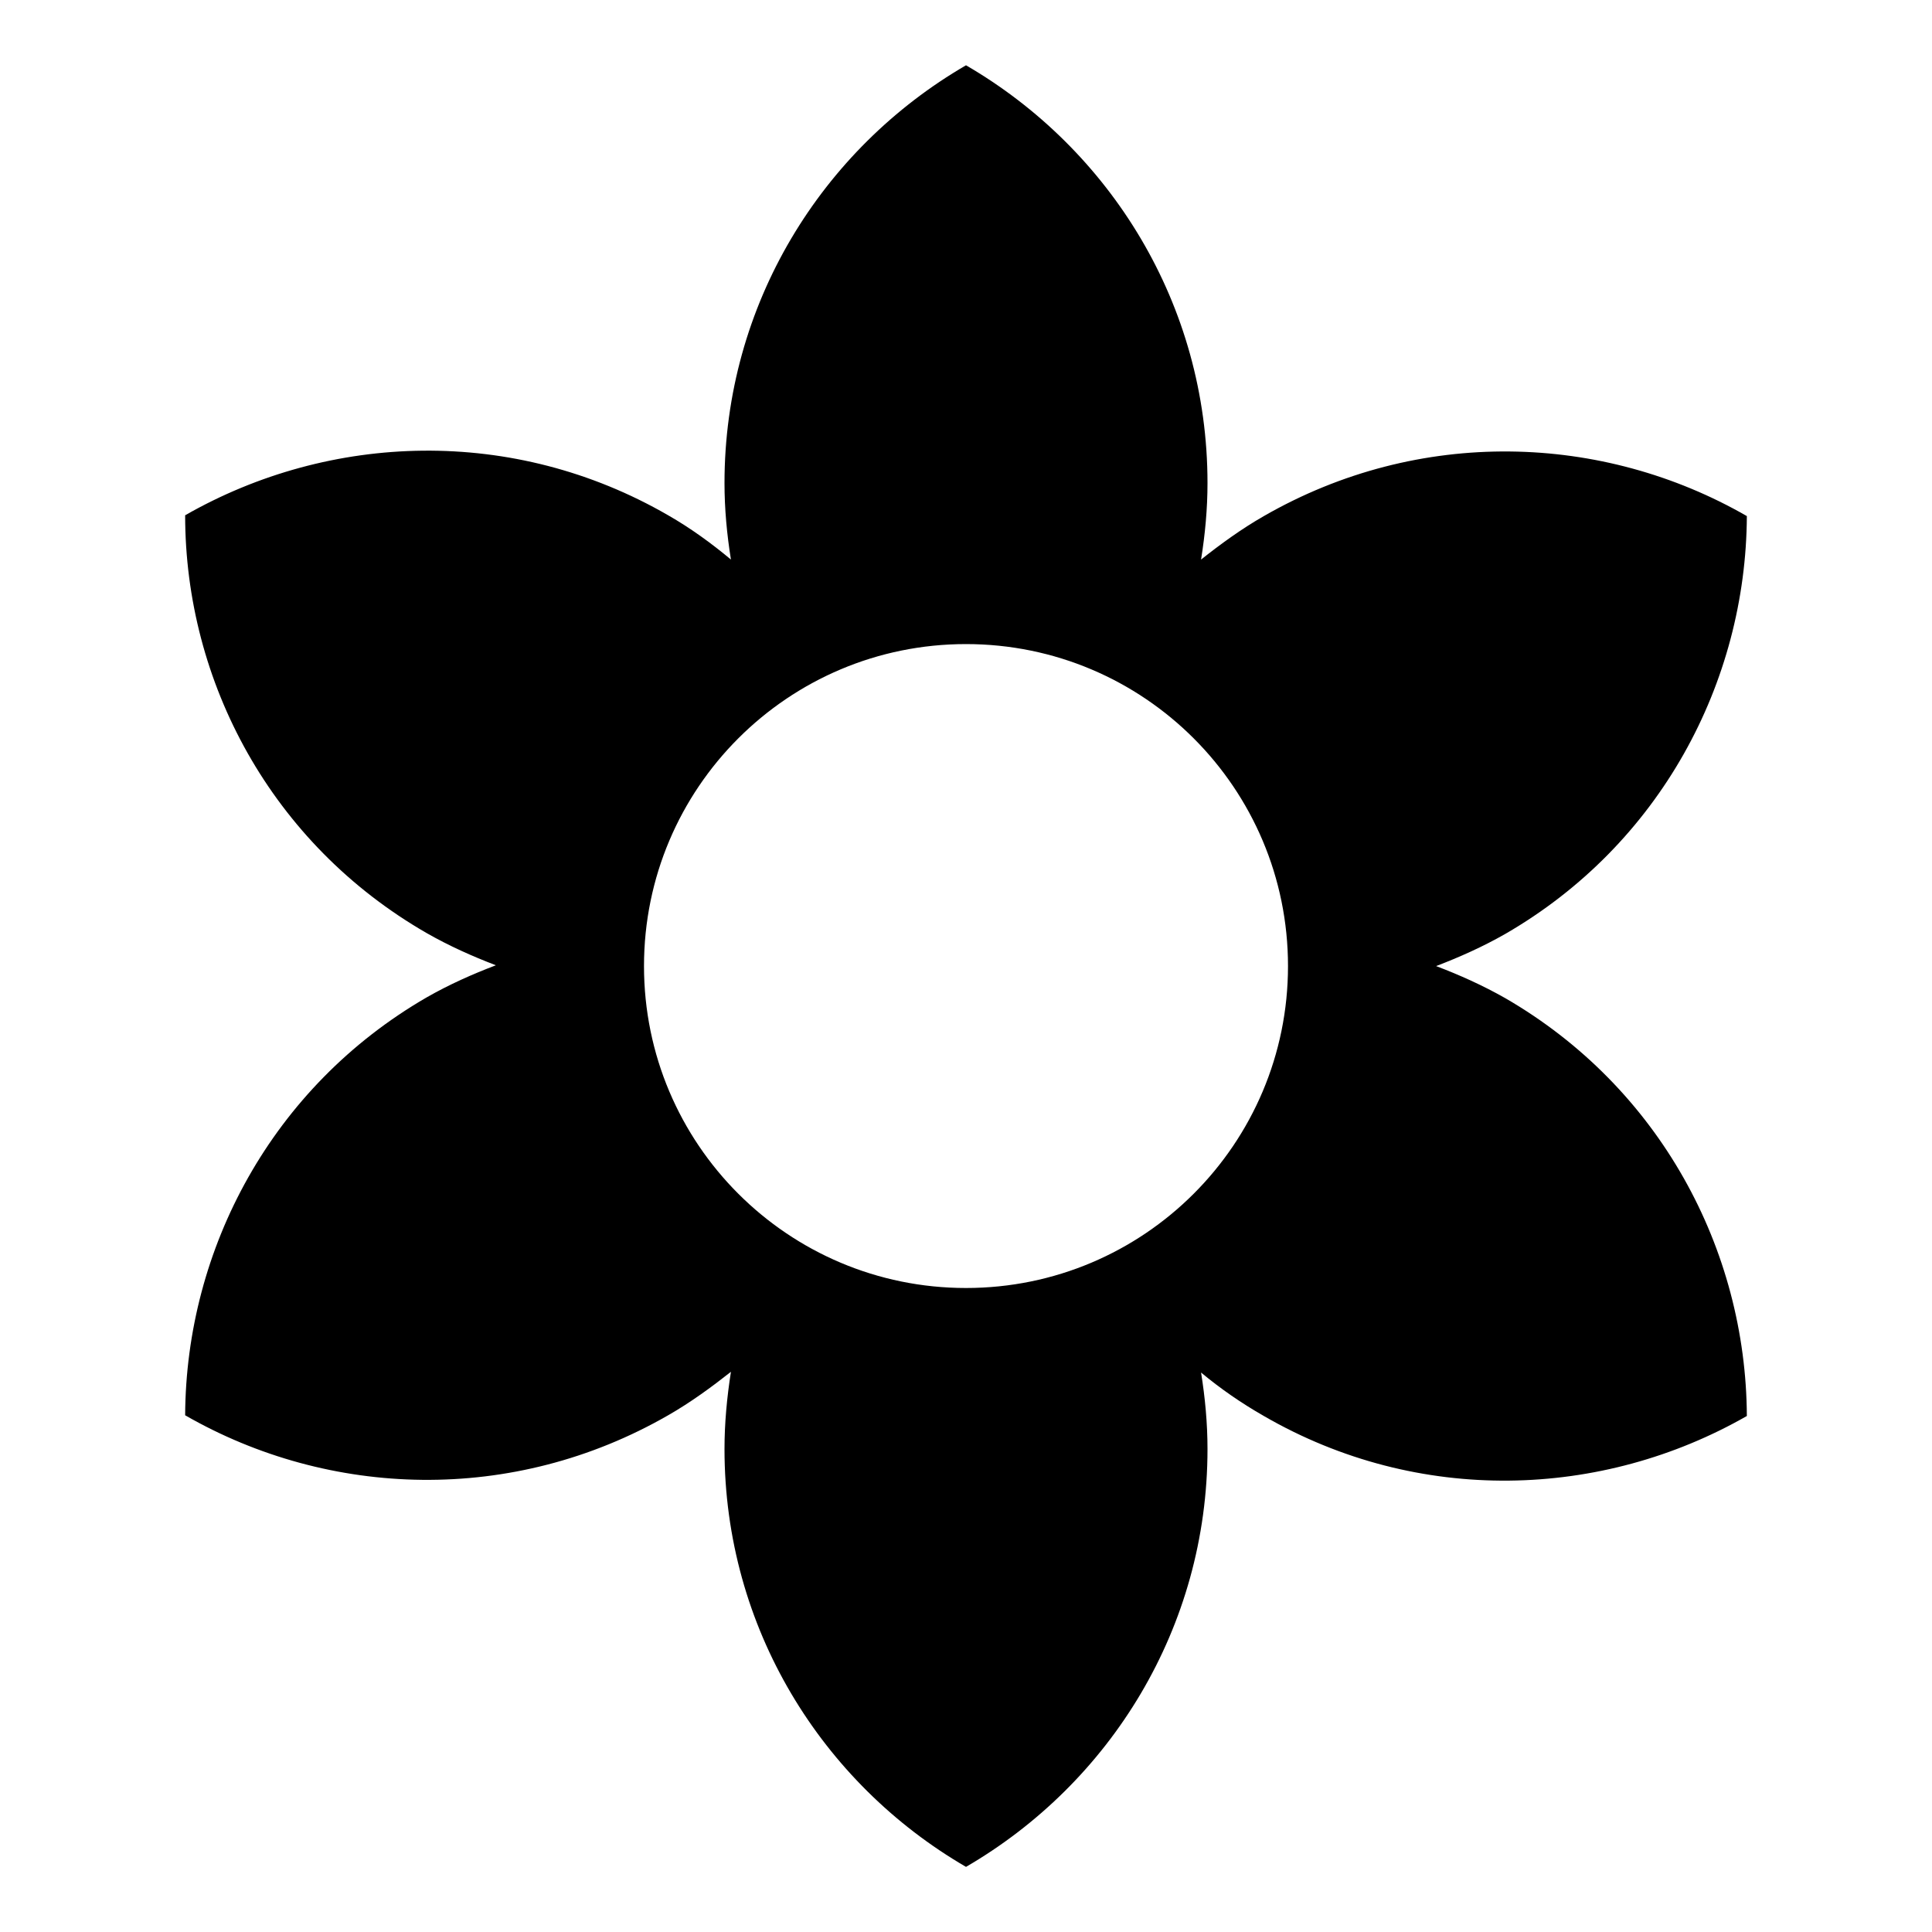 <svg width="24" height="24" viewBox="0 0 24 24"  xmlns="http://www.w3.org/2000/svg">
<path d="M18.7 12.4C18.42 12.241 18.13 12.111 17.84 12.001C18.13 11.89 18.42 11.761 18.7 11.601C20.62 10.491 21.69 8.481 21.7 6.411C19.91 5.381 17.63 5.301 15.7 6.411C15.42 6.571 15.16 6.761 14.92 6.951C14.97 6.641 15 6.321 15 6.001C15 3.781 13.79 1.851 12 0.811C10.21 1.851 9 3.781 9 6.001C9 6.321 9.03 6.641 9.08 6.951C8.84 6.751 8.58 6.561 8.3 6.401C6.38 5.291 4.1 5.371 2.3 6.401C2.3 8.471 3.37 10.48 5.3 11.591C5.58 11.751 5.87 11.88 6.16 11.991C5.87 12.101 5.58 12.23 5.3 12.39C3.38 13.501 2.31 15.511 2.3 17.581C4.09 18.61 6.37 18.691 8.3 17.581C8.58 17.421 8.84 17.23 9.08 17.041C9.03 17.36 9 17.68 9 18C9 20.221 10.21 22.151 12 23.191C13.79 22.151 15 20.221 15 18C15 17.68 14.97 17.36 14.92 17.05C15.16 17.25 15.42 17.43 15.7 17.59C17.62 18.701 19.9 18.62 21.7 17.59C21.69 15.521 20.62 13.511 18.7 12.4ZM12 16C9.79 16 8 14.21 8 12.001C8 9.791 9.79 8.001 12 8.001C14.21 8.001 16 9.791 16 12.001C16 14.21 14.21 16 12 16Z" />
</svg>

